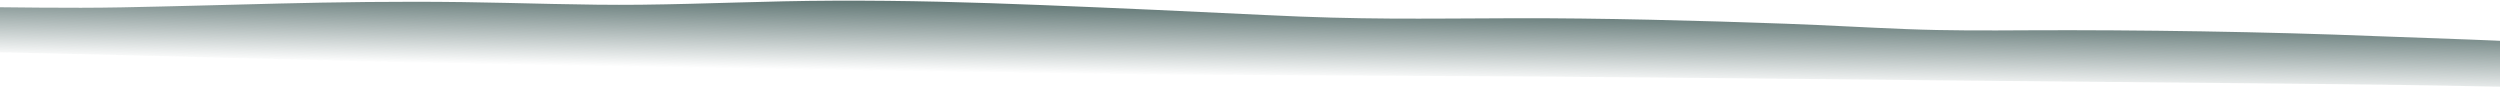 <svg xmlns="http://www.w3.org/2000/svg" width="1920" height="67" viewBox="0 0 1920 67" fill="none">
<path d="M-34.725 5.249C10.307 5.571 52.05 6.44 93.127 5.667C134.932 4.856 174.207 3.701 214.566 2.715C256.378 1.703 305.446 0.962 355.188 1.613C401.3 2.229 447.727 4.129 492.063 3.636C544.031 3.044 586.981 0.746 640.389 0.529C696.339 0.304 746.052 1.757 799.736 3.879C859.586 6.254 914.708 8.776 971.637 11.554C1046.7 15.26 1089.23 14.26 1162.26 14.018C1229.11 13.798 1305.68 15.848 1371.7 18.225C1404.35 19.42 1432.26 21.114 1463.82 22.341C1497.55 23.654 1525.17 23.436 1557.51 23.27C1640.35 22.839 1742.36 24.409 1824.7 27.759C1858.43 29.123 1937.18 31.31 1959.25 33.835C1969.01 34.951 1967.83 37.541 1969.24 38.644C1973.82 42.384 1973.68 46.096 1976.82 49.838C1980.65 54.093 1978.32 58.295 1979.98 62.514C1980.97 65.216 1983.08 66.983 1942.04 66.853C1921.33 66.786 1894.48 66.038 1873.42 65.688C1817.88 64.766 1763.77 64.318 1708.58 63.778C1567.32 62.41 1425.33 61.155 1284.08 59.662C1153.35 58.268 1027.67 58.213 898.02 57.213C794.521 56.397 680.164 54.497 575.608 52.785C479.039 51.206 383.922 49.676 288.108 47.331C203.907 45.28 120.447 42.839 35.876 40.982C-6.228 40.057 -56.326 39.199 -71.099 35.942C-89.115 31.979 -90.731 26.556 -89.5 22.761C-86.727 16.533 -87.918 9.486 -34.725 5.249Z" fill="url(#paint0_linear_597_74086)"/>
<defs>
<linearGradient id="paint0_linear_597_74086" x1="946.726" y1="5.009" x2="945.83" y2="58.948" gradientUnits="userSpaceOnUse">
<stop stop-color="#607674"/>
<stop offset="1" stop-color="#607674" stop-opacity="0"/>
</linearGradient>
</defs>
</svg>
